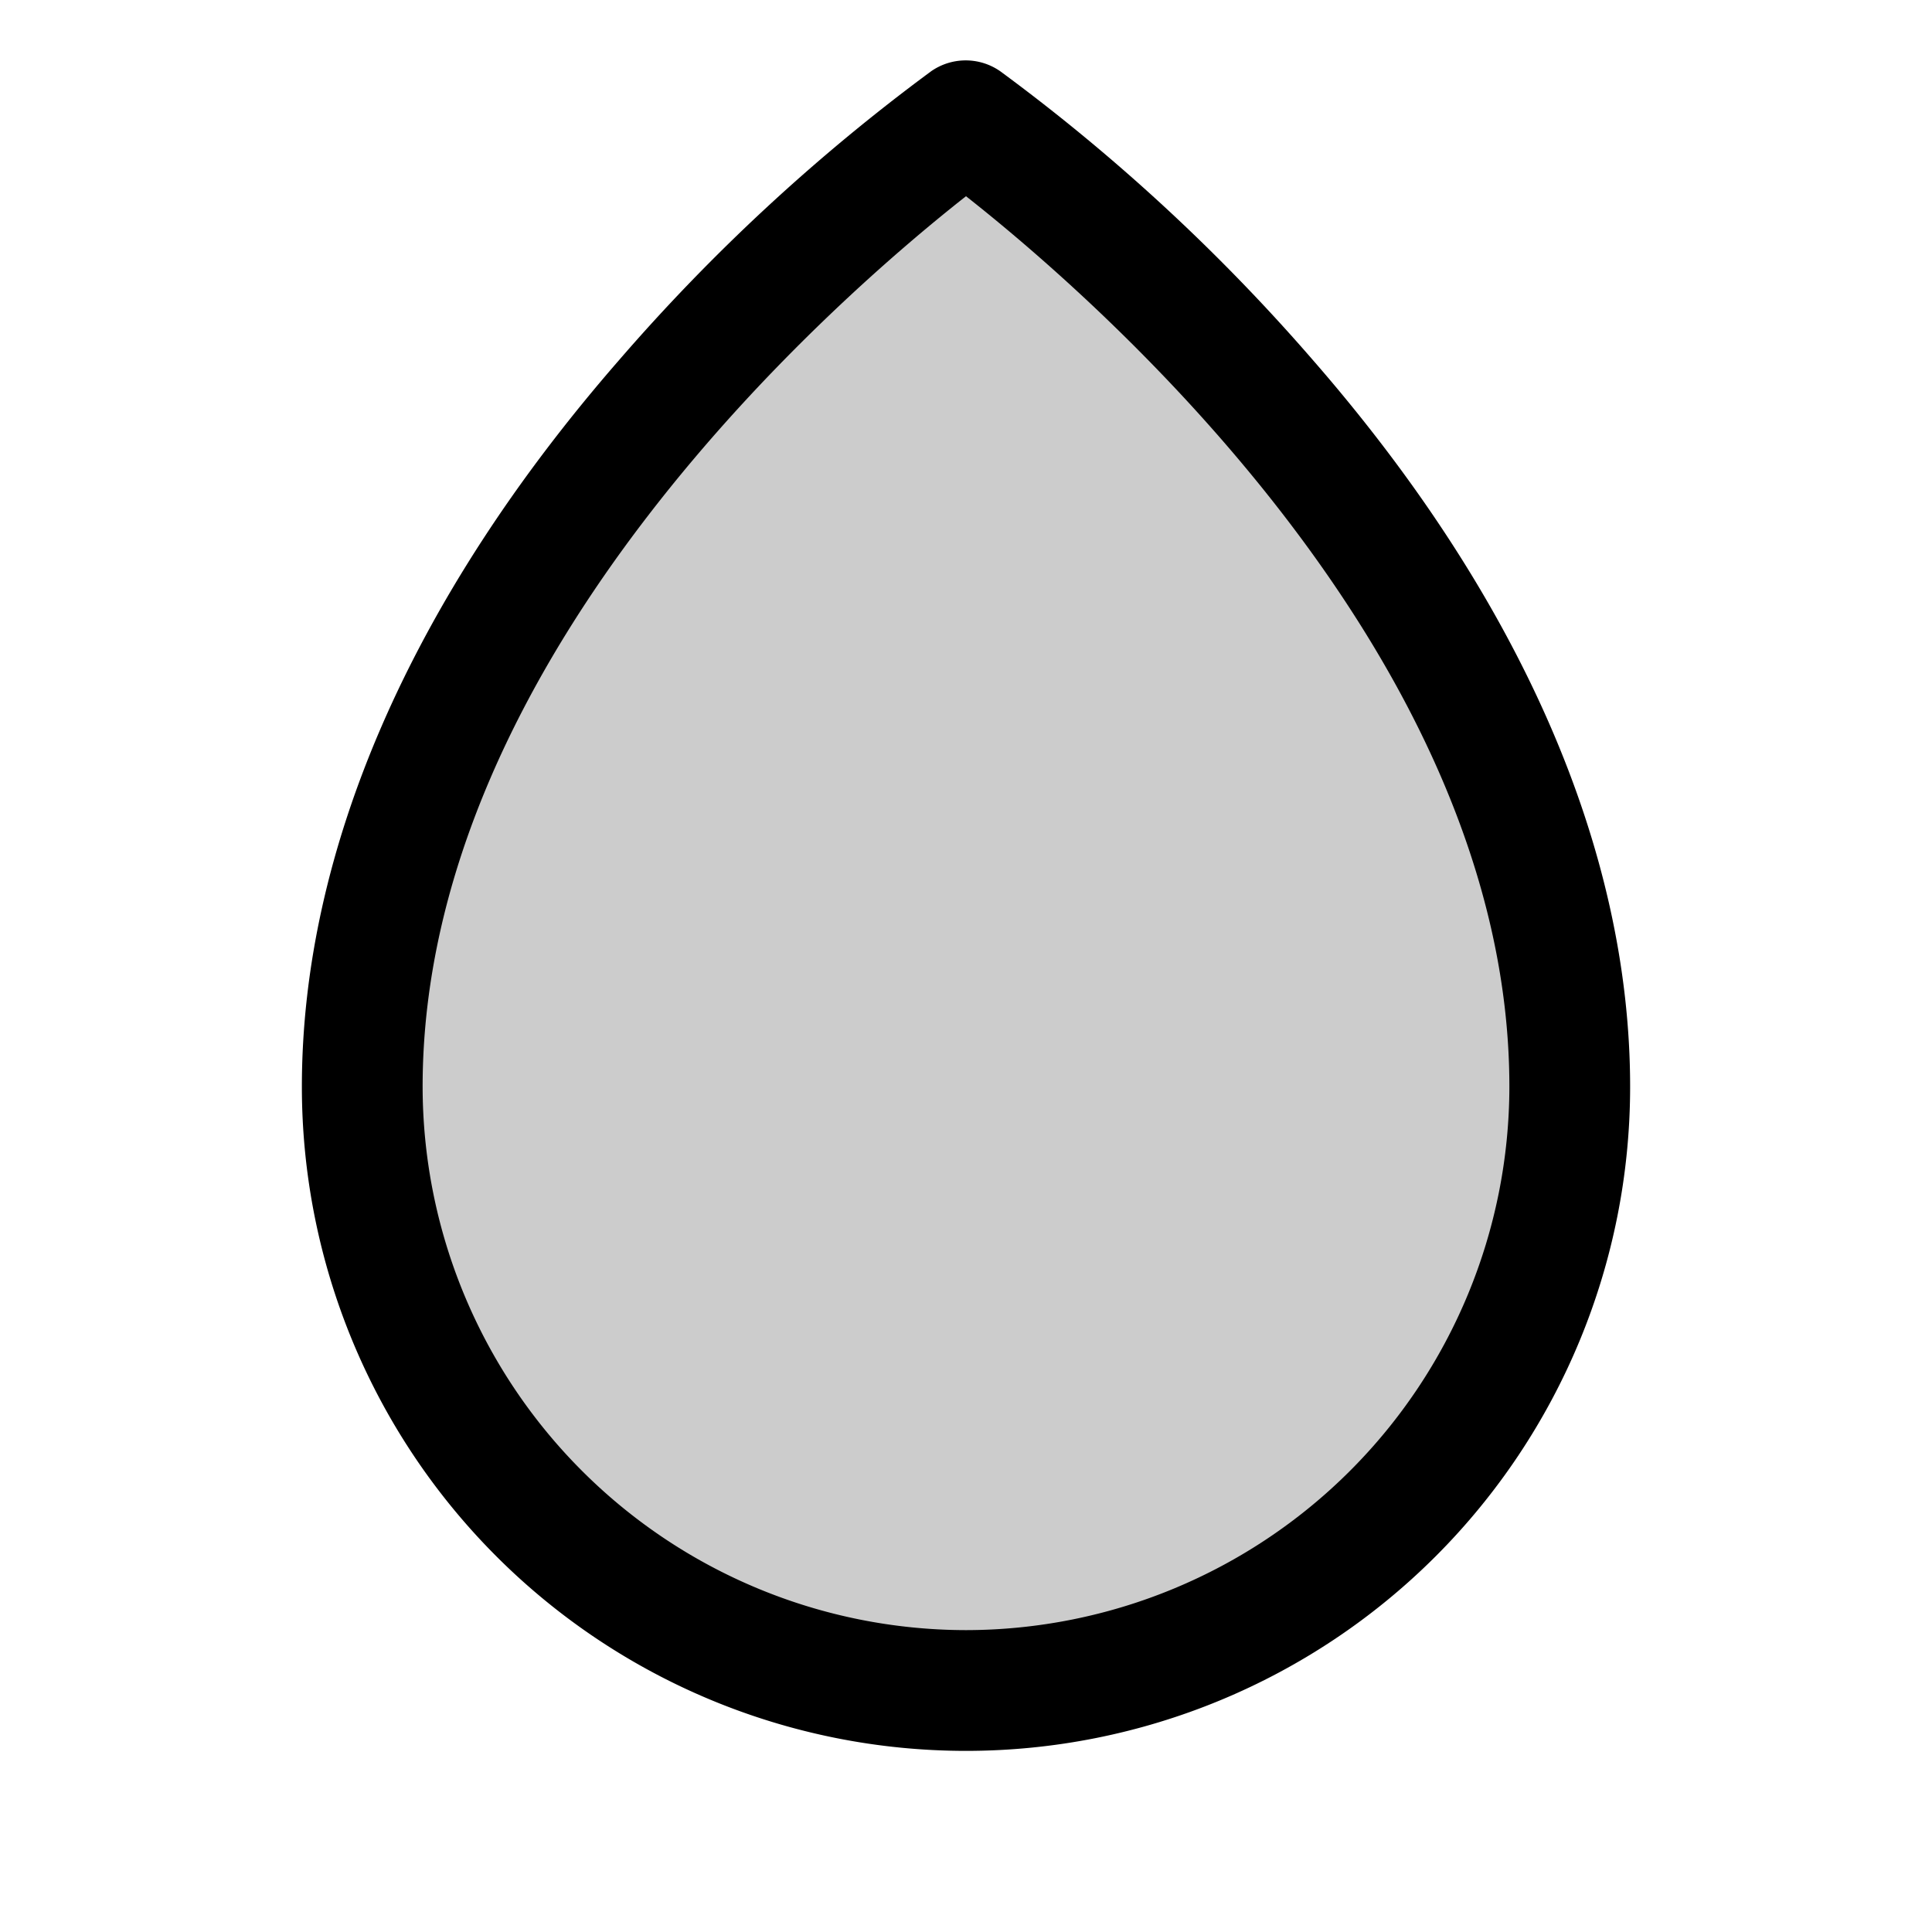 <svg xmlns="http://www.w3.org/2000/svg" width="3em" height="3em" viewBox="0 0 256 256"><g fill="currentColor"><path d="M208 144a80 80 0 0 1-160 0c0-72 80-128 80-128s80 56 80 128" opacity=".2"/><path d="M174 47.75a254.2 254.2 0 0 0-41.45-38.3a8 8 0 0 0-9.18 0A254.2 254.2 0 0 0 82 47.75C54.51 79.32 40 112.6 40 144a88 88 0 0 0 176 0c0-31.4-14.51-64.68-42-96.25M128 216a72.08 72.08 0 0 1-72-72c0-57.23 55.47-105 72-118c16.53 13 72 60.75 72 118a72.08 72.08 0 0 1-72 72"/></g></svg>
